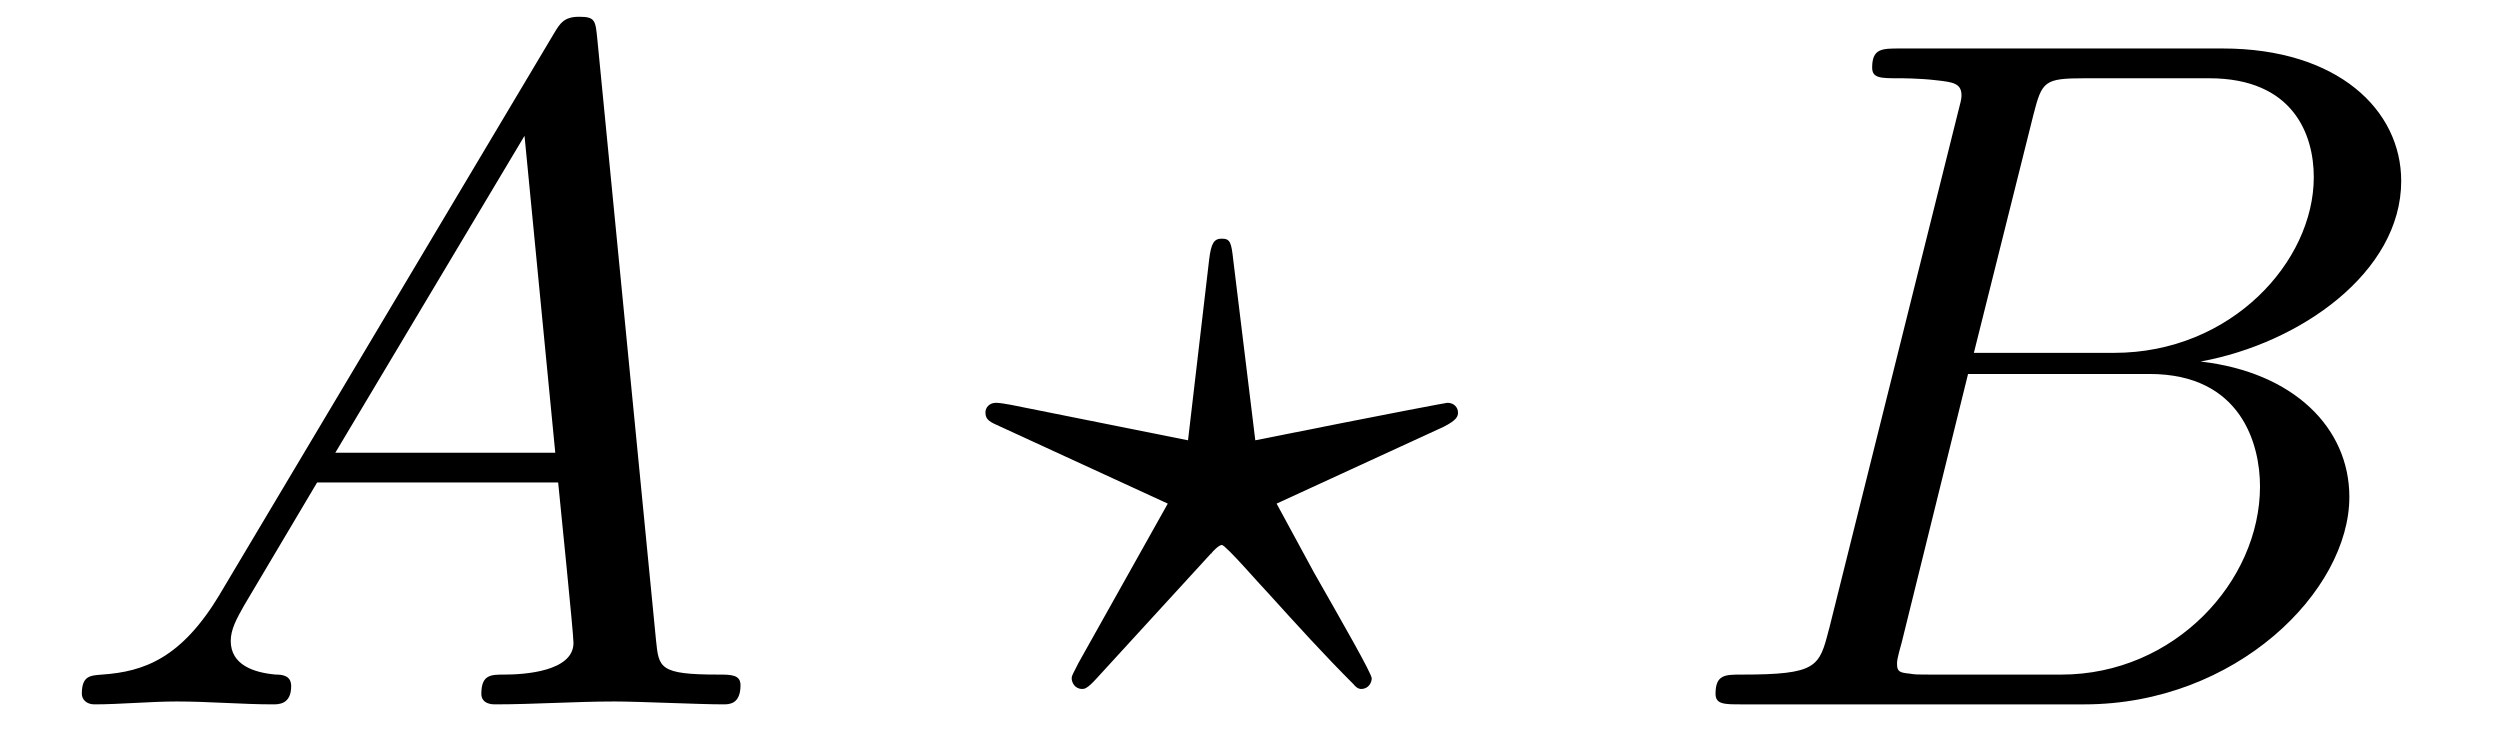 <?xml version='1.0' encoding='UTF-8'?>
<!-- This file was generated by dvisvgm 3.2.2 -->
<svg version='1.1' xmlns='http://www.w3.org/2000/svg' xmlns:xlink='http://www.w3.org/1999/xlink' width='25.938pt' height='7.808pt' viewBox='-.5 -7.308 25.938 7.808'>
<defs>
<path id='g4-63' d='m2.381-1.564c.01-.02 .08-.09 .11-.09c.04 0 .418 .438 .488 .508c.289 .319 .578 .638 .877 .936c.04 .05 .07 .05 .08 .05c.08 0 .11-.07 .11-.11c0-.05-.309-.588-.598-1.096l-.389-.717l1.733-.797c.139-.07 .149-.11 .149-.149c0-.05-.04-.1-.11-.1c-.01 0-.498 .09-1.993 .389l-.229-1.873c-.02-.179-.03-.219-.12-.219c-.08 0-.11 .05-.13 .219l-.219 1.873l-1.843-.369c-.05-.01-.12-.02-.149-.02c-.07 0-.11 .05-.11 .1c0 .08 .05 .1 .159 .149l1.733 .797l-.927 1.654c-.06 .12-.07 .13-.07 .159c0 .04 .03 .11 .11 .11c.02 0 .05 0 .149-.11l1.186-1.295z'/>
<path id='g4-65' d='m1.783-1.146c-.399 .667-.787 .807-1.225 .837c-.12 .01-.209 .01-.209 .199c0 .06 .05 .11 .13 .11c.269 0 .578-.03 .857-.03c.329 0 .677 .03 .996 .03c.06 0 .189 0 .189-.189c0-.11-.09-.12-.159-.12c-.229-.02-.468-.1-.468-.349c0-.12 .06-.229 .139-.369l.757-1.275h2.501c.02 .209 .159 1.564 .159 1.664c0 .299-.518 .329-.717 .329c-.139 0-.239 0-.239 .199c0 .11 .12 .11 .139 .11c.408 0 .837-.03 1.245-.03c.249 0 .877 .03 1.126 .03c.06 0 .179 0 .179-.199c0-.11-.1-.11-.229-.11c-.618 0-.618-.07-.648-.359l-.608-6.227c-.02-.199-.02-.239-.189-.239c-.159 0-.199 .07-.259 .169l-3.467 5.818zm1.196-1.465l1.963-3.288l.319 3.288h-2.281z'/>
<path id='g4-66' d='m1.594-.777c-.1 .389-.12 .468-.907 .468c-.169 0-.269 0-.269 .199c0 .11 .09 .11 .269 .11h3.557c1.574 0 2.75-1.176 2.75-2.152c0-.717-.578-1.295-1.544-1.405c1.036-.189 2.082-.927 2.082-1.873c0-.737-.658-1.375-1.853-1.375h-3.347c-.189 0-.289 0-.289 .199c0 .11 .09 .11 .279 .11c.02 0 .209 0 .379 .02c.179 .02 .269 .03 .269 .159c0 .04-.01 .07-.04 .189l-1.335 5.35zm1.504-2.869l.618-2.471c.09-.349 .11-.379 .538-.379h1.285c.877 0 1.086 .588 1.086 1.026c0 .877-.857 1.823-2.072 1.823h-1.455zm-.448 3.337c-.139 0-.159 0-.219-.01c-.1-.01-.13-.02-.13-.1c0-.03 0-.05 .05-.229l.687-2.78h1.883c.956 0 1.146 .737 1.146 1.166c0 .986-.887 1.953-2.062 1.953h-1.355z'/>
</defs>
<g id='page8'>
<g fill='currentColor'>
<use x='0' y='0' xlink:href='#g4-65'/>
<use x='9.686' y='0' xlink:href='#g4-63'/>
<use x='16.881' y='0' xlink:href='#g4-66'/>
</g>
</g>
</svg>